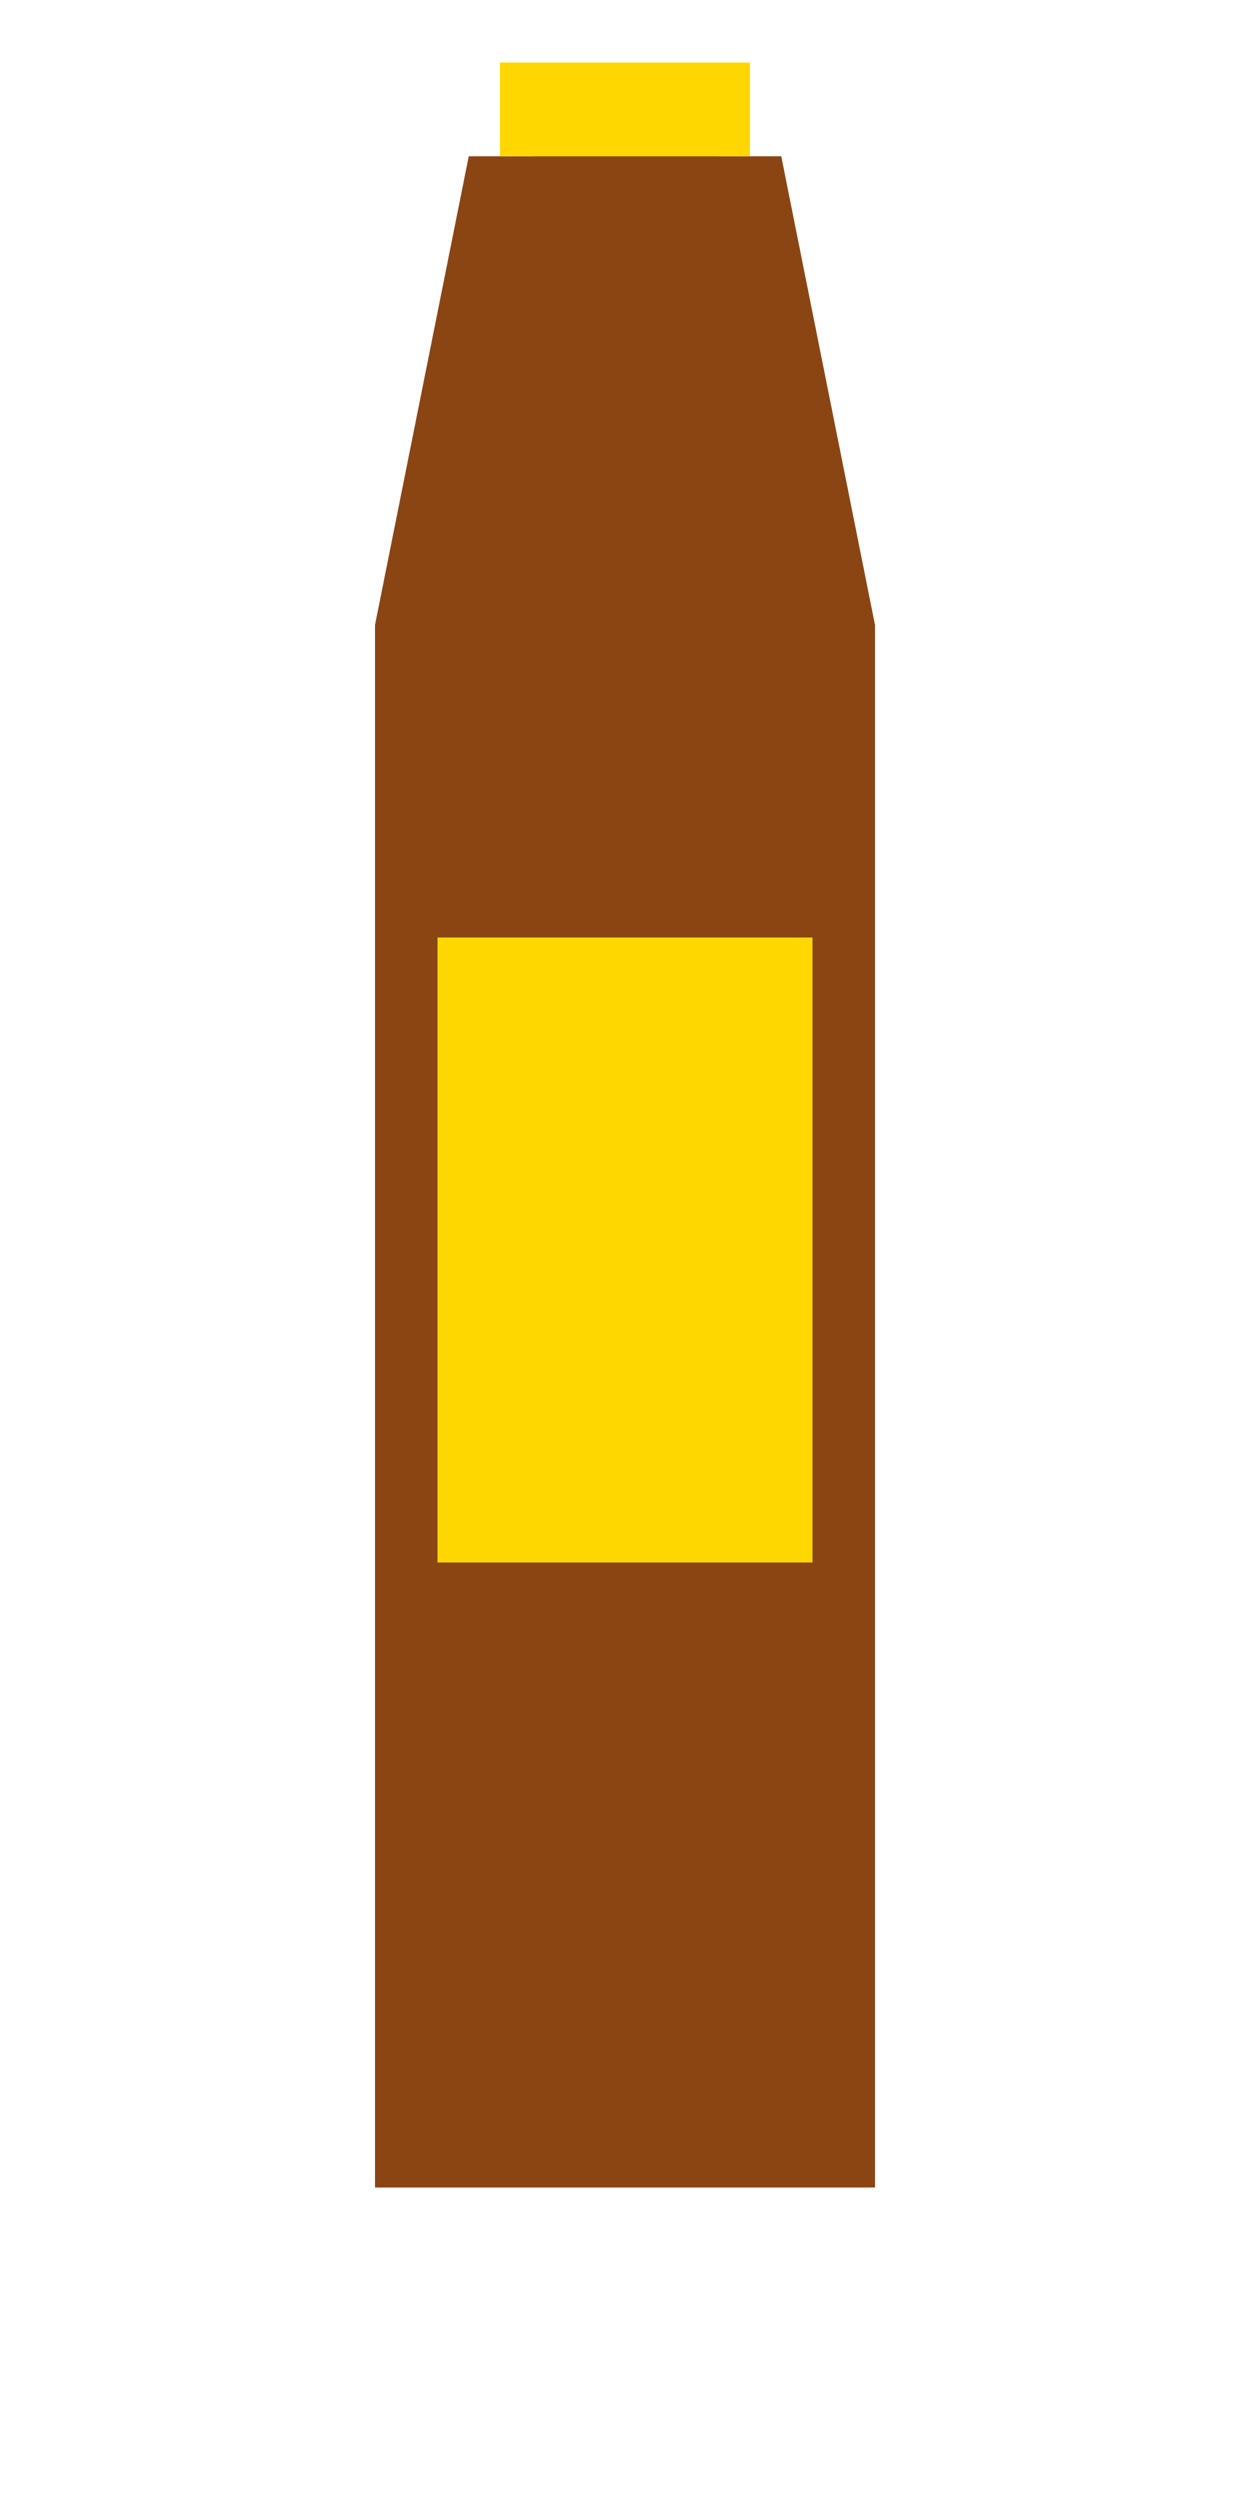 <?xml version="1.0" encoding="UTF-8"?>
<svg width="40" height="80" version="1.1" xmlns="http://www.w3.org/2000/svg">
  <!-- Bottle -->
  <path d="M15,5 L25,5 L28,20 L28,70 L12,70 L12,20 Z" fill="#8B4513"/>
  <!-- Neck -->
  <rect x="17" y="5" width="6" height="15" fill="#8B4513"/>
  <!-- Cap -->
  <rect x="16" y="2" width="8" height="3" fill="#FFD700"/>
  <!-- Label -->
  <rect x="14" y="30" width="12" height="20" fill="#FFD700"/>
</svg> 
